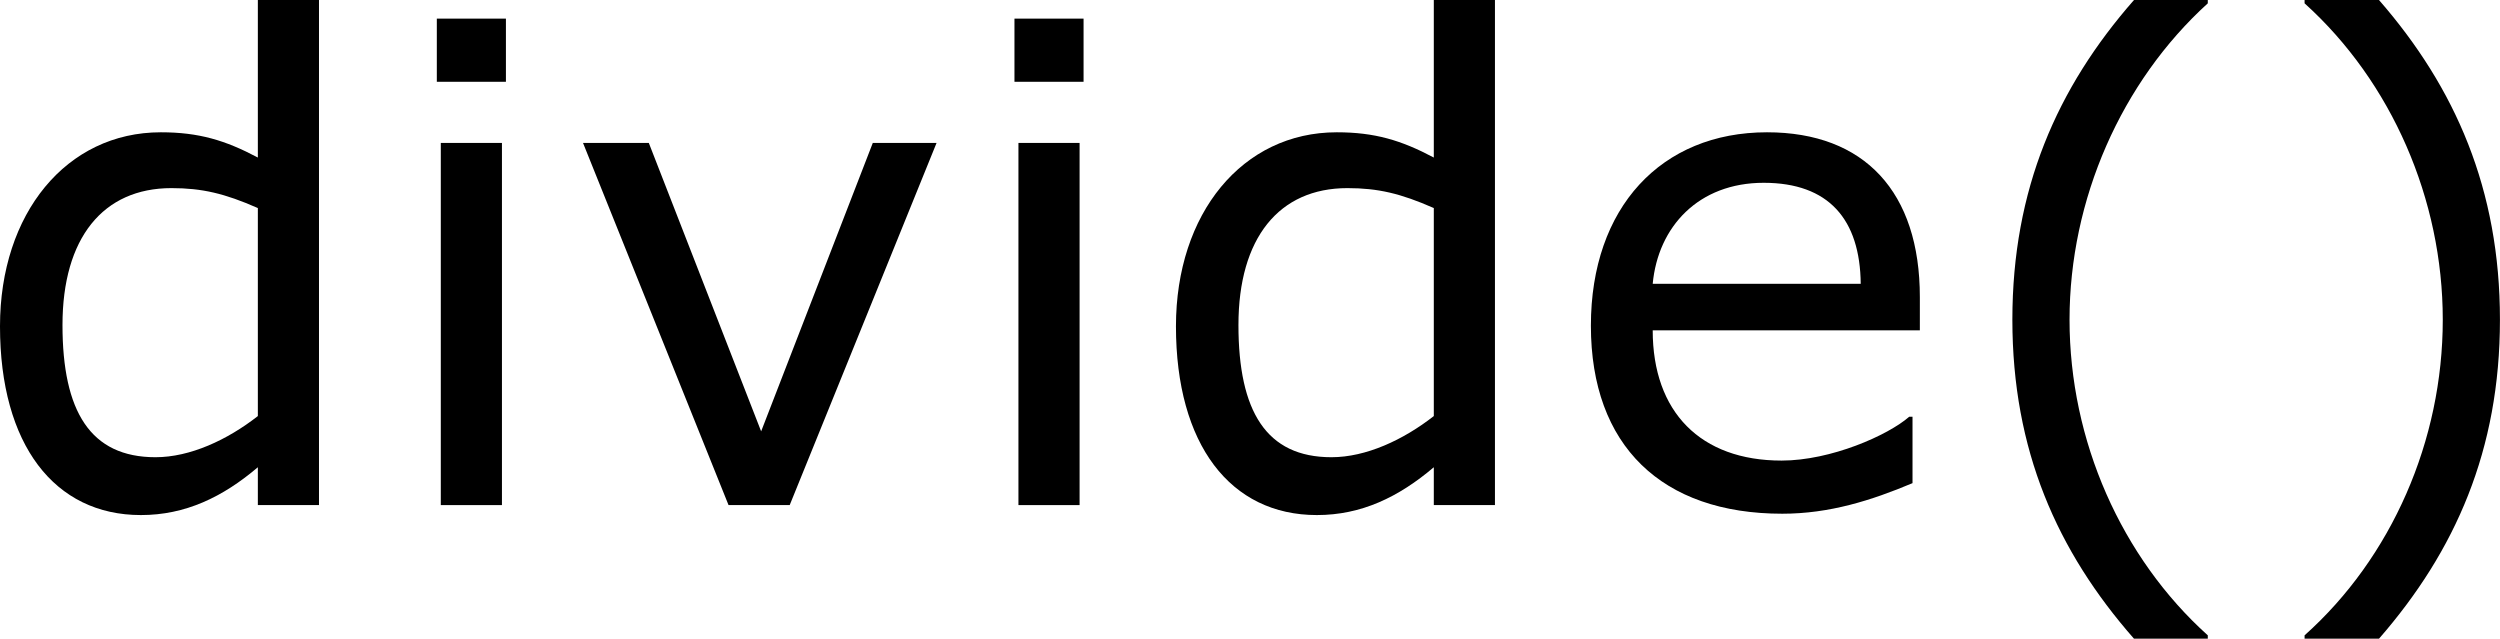 <?xml version='1.0' encoding='UTF-8'?>
<!-- Generated by CodeCogs with dvisvgm 3.2.2 -->
<svg version='1.1' xmlns='http://www.w3.org/2000/svg' xmlns:xlink='http://www.w3.org/1999/xlink' width='46.201pt' height='11.802pt' viewBox='-.9 -.301 46.201 11.802'>
<defs>
<path id='g1-40' d='M4.152 2.185V2.13C2.739 .859 1.891-1.054 1.891-3.032C1.891-4.999 2.739-6.923 4.152-8.206V-8.26H2.945C1.685-6.825 .956-5.162 .956-3.032S1.685 .75 2.945 2.185H4.152Z'/>
<path id='g1-41' d='M3.978-3.032C3.978-5.162 3.25-6.825 2-8.26H.783V-8.206C2.206-6.923 3.043-4.999 3.043-3.032C3.043-1.054 2.206 .859 .783 2.13V2.185H2C3.25 .75 3.978-.902 3.978-3.032Z'/>
<path id='g1-100' d='M5.793 0V-8.26H4.793V-5.684C4.26-5.967 3.826-6.097 3.206-6.097C1.663-6.097 .576-4.771 .576-2.924C.576-.989 1.467 .163 2.88 .163C3.608 .163 4.217-.13 4.793-.619V0H5.793ZM4.793-1.456C4.293-1.065 3.684-.783 3.119-.783C2.054-.783 1.598-1.532 1.598-2.945C1.598-4.369 2.261-5.184 3.38-5.184C3.88-5.184 4.25-5.097 4.793-4.858V-1.456Z'/>
<path id='g1-101' d='M5.945-2.858V-3.402C5.945-5.119 5.043-6.097 3.445-6.097C1.717-6.097 .565-4.869 .565-2.934C.565-.967 1.728 .141 3.695 .141C4.467 .141 5.152-.076 5.825-.359V-1.445H5.771C5.423-1.141 4.489-.728 3.684-.728C2.358-.728 1.576-1.522 1.576-2.858H5.945ZM4.978-3.619H1.576C1.663-4.554 2.326-5.271 3.391-5.271S4.967-4.673 4.978-3.619Z'/>
<path id='g1-105' d='M2.054-6.923V-7.956H.924V-6.923H2.054ZM1.989 0V-5.923H.989V0H1.989Z'/>
<path id='g1-118' d='M6.108-5.923H5.065L3.239-1.206L1.402-5.923H.326L2.706 0H3.706L6.108-5.923Z'/>
</defs>
<g id='page1' transform='matrix(1.13 0 0 1.13 -241.007 -80.579)'>
<use x='211.908' y='79.303' xlink:href='#g1-100'/>
<use x='218.704' y='79.303' xlink:href='#g1-105'/>
<use x='221.693' y='79.303' xlink:href='#g1-118'/>
<use x='228.151' y='79.303' xlink:href='#g1-105'/>
<use x='231.14' y='79.303' xlink:href='#g1-100'/>
<use x='237.937' y='79.303' xlink:href='#g1-101'/>
<use x='244.439' y='79.303' xlink:href='#g1-40'/>
<use x='249.391' y='79.303' xlink:href='#g1-41'/>
</g>
</svg>